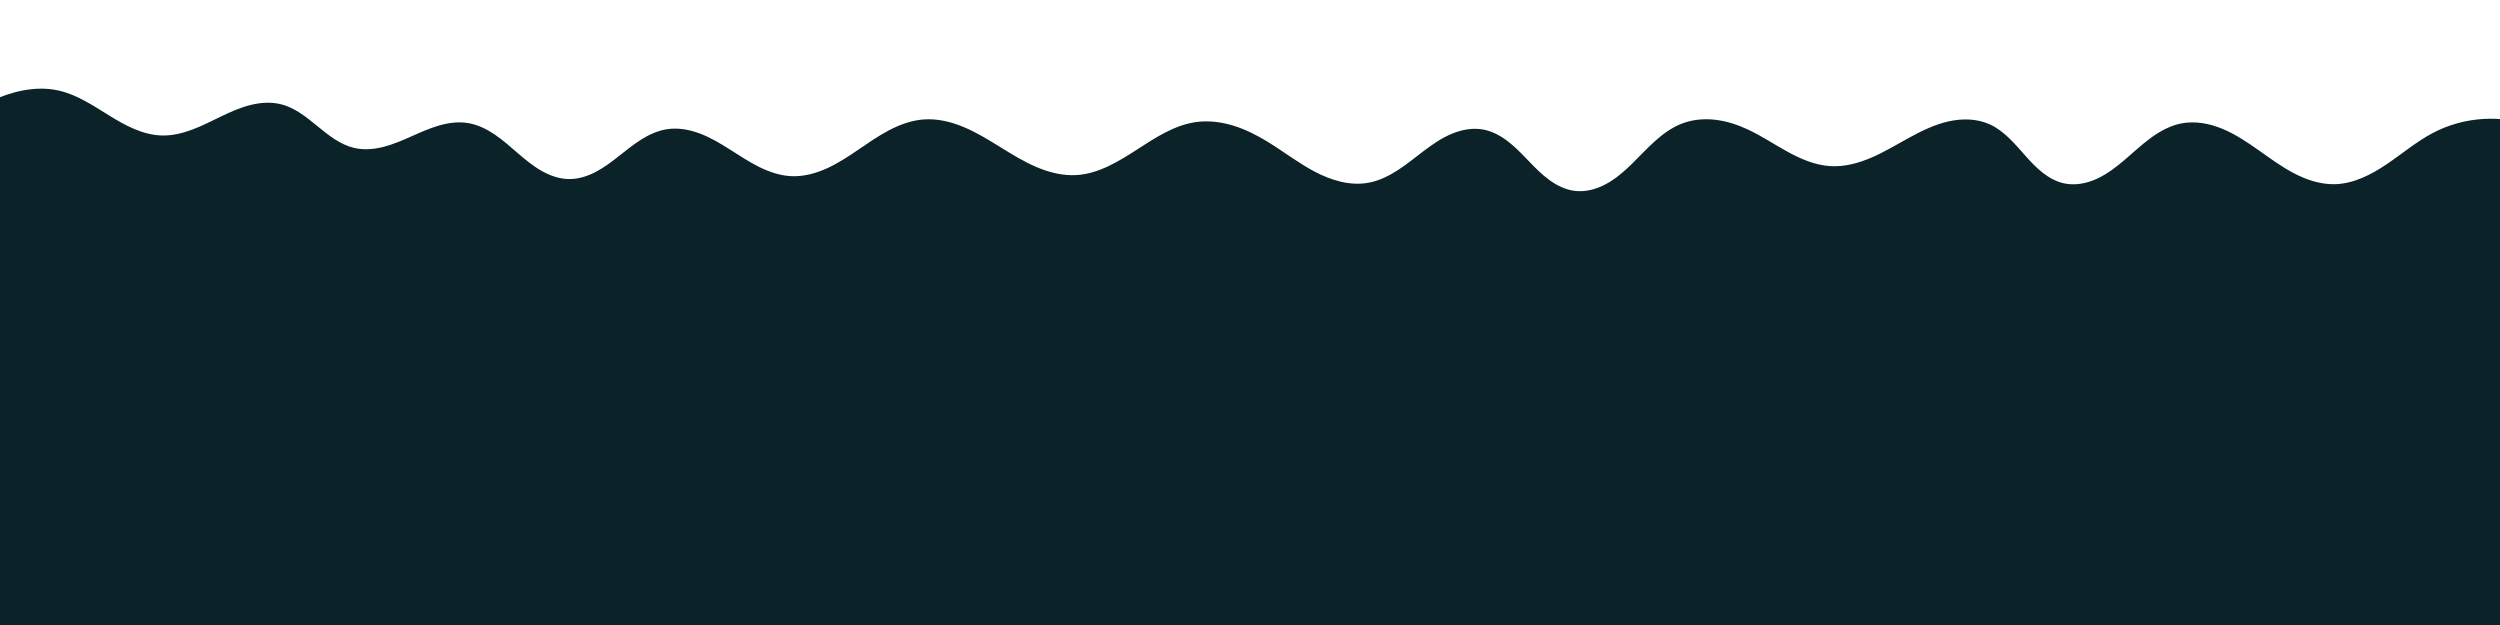 <?xml version="1.0" encoding="UTF-8" standalone="no"?>
<!-- Created with Inkscape (http://www.inkscape.org/) -->

<svg
   xmlns:dc="http://purl.org/dc/elements/1.1/"
   xmlns:cc="http://creativecommons.org/ns#"
   xmlns:rdf="http://www.w3.org/1999/02/22-rdf-syntax-ns#"
   xmlns:svg="http://www.w3.org/2000/svg"
   xmlns="http://www.w3.org/2000/svg"
   xmlns:sodipodi="http://sodipodi.sourceforge.net/DTD/sodipodi-0.dtd"
   xmlns:inkscape="http://www.inkscape.org/namespaces/inkscape"
   width="400mm"
   height="100mm"
   viewBox="0 0 400 100"
   version="1.1"
   id="svg1018"
   inkscape:version="0.92.4 5da689c313, 2019-01-14"
   sodipodi:docname="Wave4.svg">
  <defs
     id="defs1012">
    <inkscape:path-effect
       effect="spiro"
       id="path-effect946"
       is_visible="true" />
    <inkscape:path-effect
       effect="spiro"
       id="path-effect958"
       is_visible="true" />
    <inkscape:path-effect
       effect="spiro"
       id="path-effect978"
       is_visible="true" />
    <inkscape:path-effect
       effect="spiro"
       id="path-effect1010"
       is_visible="true" />
  </defs>
  <sodipodi:namedview
     id="base"
     pagecolor="#ffffff"
     bordercolor="#666666"
     borderopacity="1.0"
     inkscape:pageopacity="0.0"
     inkscape:pageshadow="2"
     inkscape:zoom="0.32"
     inkscape:cx="393.18298"
     inkscape:cy="-157.03693"
     inkscape:document-units="mm"
     inkscape:current-layer="layer1"
     showgrid="false"
     inkscape:window-width="1366"
     inkscape:window-height="712"
     inkscape:window-x="0"
     inkscape:window-y="25"
     inkscape:window-maximized="1" />
  <g
     inkscape:label="Layer 1"
     inkscape:groupmode="layer"
     id="layer1"
     transform="translate(0,-197)">
    <path
       style="fill:#0b2228;fill-opacity:1;stroke:none;stroke-width:0.265px;stroke-linecap:butt;stroke-linejoin:miter;stroke-opacity:1"
       d="m -492.881,384.893 c 36.581,17.815 81.348,17.815 117.929,0 10.67,-5.196 20.633,-11.793 31.477,-16.616 10.844,-4.823 23.003,-7.833 34.599,-5.307 9.253,2.015 17.371,7.353 25.497,12.216 8.126,4.863 16.889,9.458 26.355,9.708 5.282,0.139 10.522,-1.099 15.487,-2.908 4.965,-1.808 9.7,-4.183 14.488,-6.417 4.788,-2.234 9.672,-4.341 14.81,-5.571 5.139,-1.23 10.578,-1.555 15.691,-0.223 6.832,1.78 12.55,6.326 18.077,10.718 5.527,4.392 11.329,8.864 18.209,10.449 4.846,1.116 9.945,0.709 14.775,-0.474 4.83,-1.184 9.437,-3.123 14.003,-5.091 4.567,-1.968 9.135,-3.981 13.923,-5.324 4.788,-1.343 9.843,-2 14.751,-1.206 4.833,0.782 9.355,2.944 13.445,5.635 4.09,2.691 7.797,5.915 11.553,9.056 3.756,3.141 7.597,6.226 11.884,8.592 4.287,2.365 9.072,3.997 13.968,4.021 4.625,0.023 9.171,-1.387 13.3,-3.472 4.129,-2.084 7.884,-4.83 11.561,-7.636 3.677,-2.806 7.307,-5.694 11.254,-8.104 3.947,-2.411 8.252,-4.347 12.821,-5.068 5.601,-0.884 11.377,0.102 16.707,2.039 5.33,1.937 10.27,4.798 15.103,7.765 4.833,2.967 9.604,6.062 14.713,8.524 5.108,2.462 10.609,4.289 16.274,4.54 6.083,0.27 12.14,-1.291 17.722,-3.725 5.582,-2.434 10.742,-5.725 15.826,-9.077 5.084,-3.352 10.133,-6.789 15.559,-9.551 5.427,-2.762 11.283,-4.848 17.355,-5.304 6.909,-0.519 13.845,1.096 20.266,3.697 6.421,2.601 12.398,6.17 18.339,9.734 5.941,3.564 11.905,7.152 18.309,9.795 6.404,2.643 13.319,4.325 20.234,3.897 10.996,-0.68 20.92,-6.536 30.251,-12.393 9.331,-5.857 18.961,-12.028 29.883,-13.472 6.246,-0.825 12.641,-0.036 18.678,1.768 6.037,1.804 11.738,4.603 17.161,7.81 8.034,4.752 15.525,10.426 23.842,14.663 8.317,4.237 17.79,7.008 26.979,5.371 5.324,-0.948 10.3,-3.332 14.875,-6.215 4.575,-2.883 8.805,-6.274 13.171,-9.464 4.366,-3.191 8.916,-6.207 13.933,-8.227 5.016,-2.02 10.561,-3.004 15.879,-2.022 4.566,0.843 8.777,3.093 12.487,5.885 3.71,2.791 6.971,6.125 10.242,9.421 3.27,3.296 6.585,6.584 10.376,9.264 3.791,2.68 8.114,4.746 12.721,5.317 5.385,0.667 10.882,-0.755 15.701,-3.249 4.819,-2.493 9.03,-6.015 12.974,-9.741 3.944,-3.727 7.667,-7.69 11.761,-11.251 4.094,-3.561 8.612,-6.741 13.702,-8.62 5.359,-1.978 11.212,-2.446 16.885,-1.781 5.673,0.665 11.179,2.437 16.377,4.804 6.889,3.137 13.253,7.304 19.941,10.849 6.688,3.545 13.878,6.509 21.436,6.934 7.102,0.4 14.169,-1.471 20.728,-4.225 6.558,-2.754 12.705,-6.382 18.989,-9.714 6.284,-3.331 12.795,-6.398 19.746,-7.904 6.952,-1.506 14.436,-1.356 20.917,1.575 7.205,3.259 12.486,9.547 17.838,15.368 2.676,2.911 5.443,5.763 8.598,8.147 3.154,2.383 6.726,4.295 10.591,5.128 5.513,1.188 11.338,0.105 16.5,-2.165 5.162,-2.271 9.741,-5.675 14.087,-9.268 4.346,-3.594 8.517,-7.414 13.115,-10.678 4.598,-3.264 9.695,-5.986 15.229,-7.071 6.952,-1.362 14.224,-0.051 20.8,2.584 6.576,2.635 12.556,6.543 18.401,10.546 5.846,4.002 11.635,8.142 17.97,11.313 6.335,3.171 13.312,5.36 20.394,5.165 9.325,-0.257 18.06,-4.59 25.867,-9.696 7.807,-5.107 15.075,-11.096 23.386,-15.333 15.564,-7.934 34.436,-9.1 50.859,-3.142 16.423,5.958 30.157,18.954 37.013,35.023 l 2e-5,214.111 H -495.905 Z"
       id="path1008"
       inkscape:connector-curvature="0"
       inkscape:path-effect="#path-effect1010"
       inkscape:original-d="m -492.88093,384.89303 c 49.80887,-53.37056 78.08153,-19.92352 117.92854,0 31.16109,15.58052 50.34334,-21.92314 66.07641,-21.92314 19.31874,0 43.81889,13.88983 51.85217,21.92314 11.74459,11.74459 51.89393,-10.82791 60.47619,-15.11906 22.90487,-11.45244 28.17942,13.06036 36.28572,21.16667 14.59642,14.59642 42.97868,-19.33208 57.45238,-12.09524 10.681528,5.34077 40.978933,22.36846 50.849674,27.30384 14.50621,7.2531 30.325892,-42.89018 48.9360366,-24.28003 6.83998,6.83998 56.3523764,16.42417 62.7962434,22.86804 1.022708,1.02269 33.088572,-27.65581 66.462476,-27.65581 19.85404,0 55.43366,27.31509 77.14867,27.12202 125.04833,-1.11182 35.9244,-18.32107 60.13456,-25.86455 36.55581,-11.39018 1.3344,9.57791 35.83901,9.57791 7.92096,0 43.76278,23.56204 50.82011,20.03335 24.18509,-12.09255 23.2088,-43.25264 57.85781,-25.92812 19.40094,9.70047 28.90566,25.62031 45.82618,29.88616 27.87784,7.02831 31.60061,-32.86027 54.13874,-32.86027 10.34844,0 27.7894,-2.44869 33.26191,3.02382 3.44956,3.44956 33.06982,21.93668 41.37699,17.78309 20.56175,-10.28089 51.05784,-49.58943 80.38,-20.2673 8.6419,8.64193 29.12512,20.74166 37.02637,28.64291 6.81082,6.81082 54.91337,-25.16498 58.93091,-29.18252 20.36123,-20.36119 73.23725,33.93632 77.56538,29.60816 70.84814,-70.84814 33.05666,-16.9307 49.25355,-25.02914 32.22974,-16.11488 57.23304,8.90205 87.87155,31.88093 l 2e-5,214.11116 H -495.90476 Z"
       transform="matrix(0.318,0,0,0.328,107.602,92.432)"
       sodipodi:nodetypes="ccsccsccscsssscssssscsscscccc" />
  </g>
</svg>
